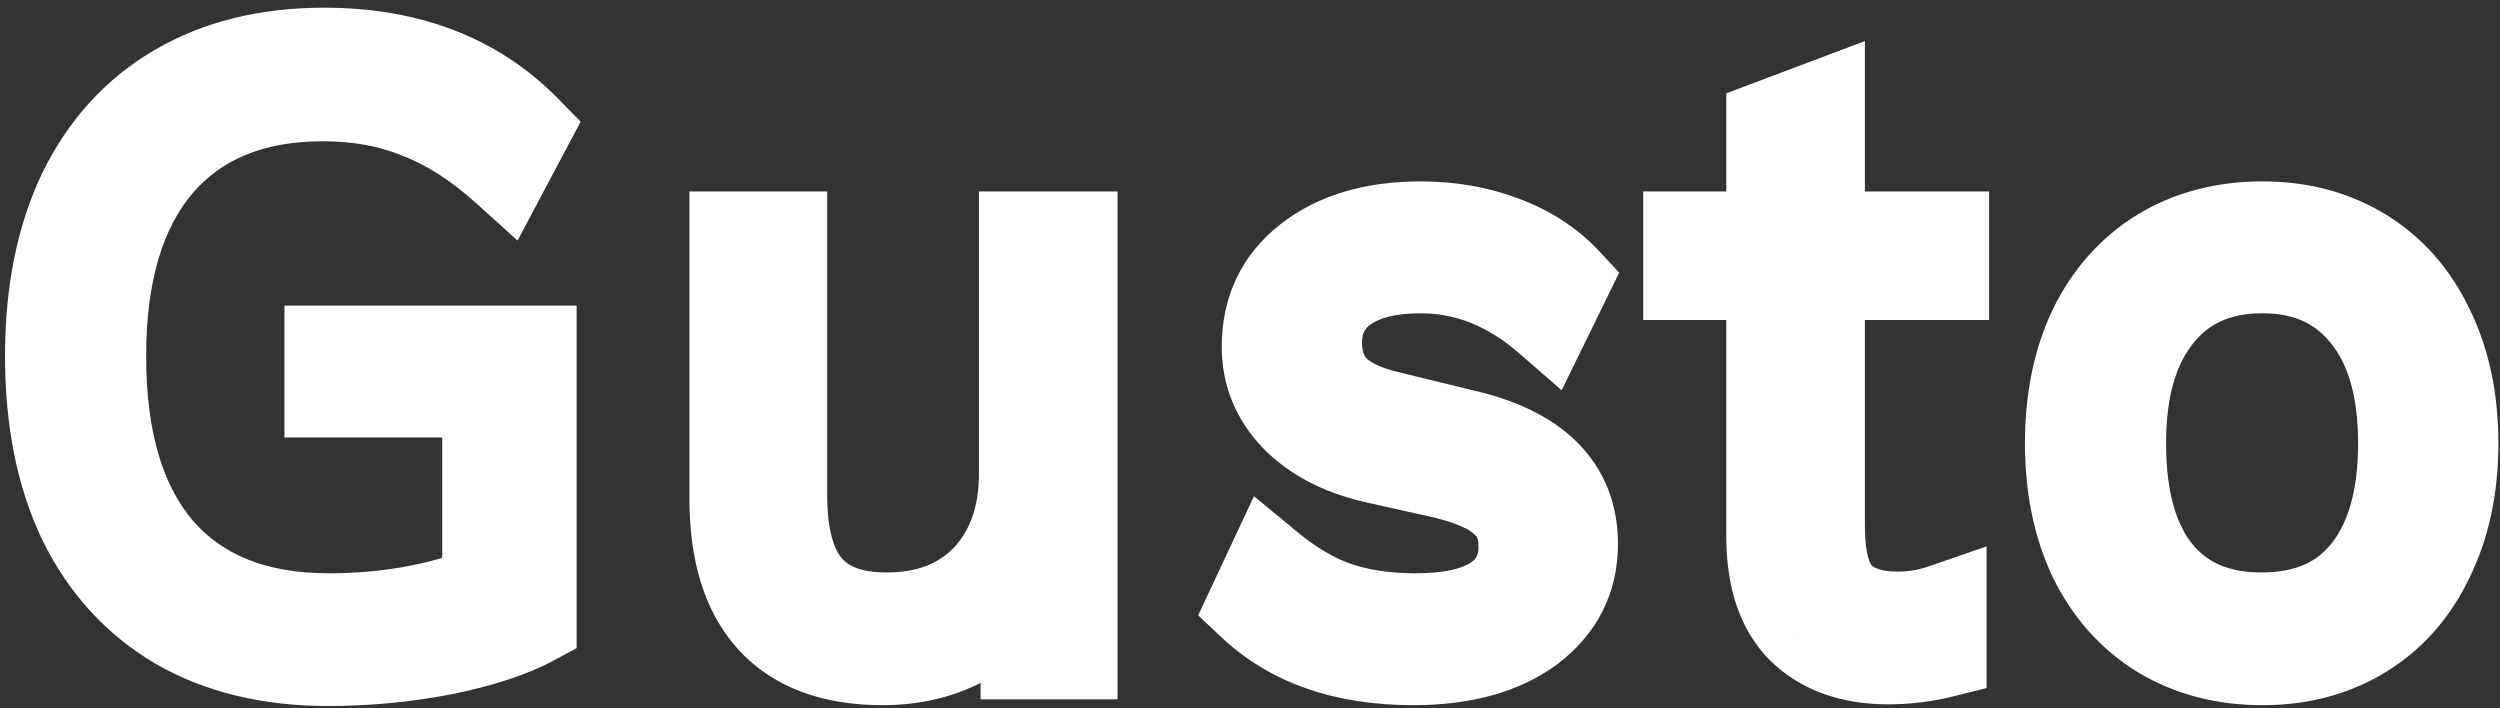 <svg width="286" height="81" viewBox="0 0 286 81" fill="none" xmlns="http://www.w3.org/2000/svg">
<rect x="0" y="0" width="286" height="81" fill="#333333" stroke="none"/>
<path d="M60.966 39.96H65.966V34.96H60.966V39.96ZM60.966 71.16L63.337 75.562L65.966 74.147V71.16H60.966ZM50.694 74.52L51.633 79.431L51.668 79.424L51.703 79.417L50.694 74.52ZM20.358 71.64L17.828 75.953L17.85 75.965L17.872 75.978L20.358 71.64ZM9.318 59.544L4.803 61.691L4.814 61.714L4.825 61.736L9.318 59.544ZM9.318 22.008L4.825 19.816L4.814 19.838L4.803 19.86L9.318 22.008ZM20.262 10.008L17.75 5.685L17.75 5.685L20.262 10.008ZM60.294 14.808L64.711 17.152L66.424 13.923L63.868 11.311L60.294 14.808ZM57.798 19.512L54.45 23.225L59.21 27.519L62.215 21.856L57.798 19.512ZM47.91 13.176L46.007 17.799L46.061 17.822L46.115 17.843L47.91 13.176ZM18.246 18.84L14.46 15.574L14.448 15.588L14.437 15.602L18.246 18.84ZM18.342 62.904L14.556 66.17L14.568 66.183L14.579 66.197L18.342 62.904ZM55.59 67.416L57.382 72.084L60.59 70.853V67.416H55.59ZM55.59 45.048H60.59V40.048H55.59V45.048ZM37.542 45.048H32.542V50.048H37.542V45.048ZM37.542 39.96V34.96H32.542V39.96H37.542ZM55.966 39.96V71.16H65.966V39.96H55.966ZM58.596 66.758C56.698 67.779 53.8 68.776 49.686 69.623L51.703 79.417C56.293 78.472 60.242 77.229 63.337 75.562L58.596 66.758ZM49.755 69.609C45.712 70.382 41.642 70.768 37.542 70.768V80.768C42.275 80.768 46.973 80.322 51.633 79.431L49.755 69.609ZM37.542 70.768C31.582 70.768 26.748 69.54 22.845 67.302L17.872 75.978C23.569 79.244 30.191 80.768 37.542 80.768V70.768ZM22.889 67.327C18.981 65.035 15.963 61.761 13.812 57.352L4.825 61.736C7.794 67.823 12.136 72.613 17.828 75.953L22.889 67.327ZM13.834 57.397C11.728 52.968 10.574 47.466 10.574 40.728H0.574C0.574 48.582 1.917 55.624 4.803 61.691L13.834 57.397ZM10.574 40.728C10.574 34.062 11.725 28.589 13.834 24.155L4.803 19.86C1.92 25.923 0.574 32.93 0.574 40.728H10.574ZM13.812 24.2C15.968 19.781 18.953 16.552 22.774 14.331L17.75 5.685C12.099 8.968 7.789 13.739 4.825 19.816L13.812 24.2ZM22.774 14.331C26.62 12.097 31.321 10.88 37.062 10.88V0.88C29.876 0.88 23.377 2.416 17.75 5.685L22.774 14.331ZM37.062 10.88C45.616 10.88 51.989 13.47 56.721 18.305L63.868 11.311C56.951 4.242 47.837 0.88 37.062 0.88V10.88ZM55.878 12.464L53.382 17.168L62.215 21.856L64.711 17.152L55.878 12.464ZM61.147 15.799C57.531 12.537 53.721 10.054 49.705 8.509L46.115 17.843C48.755 18.858 51.538 20.599 54.45 23.225L61.147 15.799ZM49.814 8.553C45.866 6.927 41.559 6.16 36.966 6.16V16.16C40.438 16.16 43.426 16.737 46.007 17.799L49.814 8.553ZM36.966 6.16C27.756 6.16 20.01 9.14 14.46 15.574L22.033 22.106C25.315 18.3 30.049 16.16 36.966 16.16V6.16ZM14.437 15.602C9.054 21.935 6.718 30.55 6.718 40.728H16.718C16.718 31.962 18.735 25.985 22.056 22.078L14.437 15.602ZM6.718 40.728C6.718 51.084 9.08 59.82 14.556 66.17L22.129 59.638C18.773 55.748 16.718 49.7 16.718 40.728H6.718ZM14.579 66.197C20.224 72.648 28.176 75.584 37.638 75.584V65.584C30.333 65.584 25.42 63.4 22.105 59.611L14.579 66.197ZM37.638 75.584C44.656 75.584 51.253 74.436 57.382 72.084L53.799 62.748C48.92 64.62 43.549 65.584 37.638 65.584V75.584ZM60.59 67.416V45.048H50.59V67.416H60.59ZM55.59 40.048H37.542V50.048H55.59V40.048ZM42.542 45.048V39.96H32.542V45.048H42.542ZM37.542 44.96H60.966V34.96H37.542V44.96ZM122.847 26.904H127.847V21.904H122.847V26.904ZM122.847 75V80H127.847V75H122.847ZM117.183 75H112.183V80H117.183V75ZM117.183 66.264H122.183L112.71 64.028L117.183 66.264ZM110.655 73.272L108.185 68.925L108.185 68.925L110.655 73.272ZM88.191 70.968L84.508 74.35L84.508 74.35L88.191 70.968ZM83.871 26.904V21.904H78.871V26.904H83.871ZM89.631 26.904H94.631V21.904H89.631V26.904ZM92.511 67.128L88.714 70.382L88.714 70.382L92.511 67.128ZM112.767 66.072L116.38 69.528L116.398 69.509L116.417 69.489L112.767 66.072ZM116.991 26.904V21.904H111.991V26.904H116.991ZM117.847 26.904V75H127.847V26.904H117.847ZM122.847 70H117.183V80H122.847V70ZM122.183 75V66.264H112.183V75H122.183ZM112.71 64.028C111.59 66.27 110.085 67.845 108.185 68.925L113.125 77.619C116.856 75.499 119.704 72.402 121.655 68.5L112.71 64.028ZM108.185 68.925C106.213 70.045 103.852 70.672 100.959 70.672V80.672C105.361 80.672 109.464 79.699 113.125 77.619L108.185 68.925ZM100.959 70.672C96.252 70.672 93.527 69.387 91.873 67.586L84.508 74.35C88.614 78.821 94.401 80.672 100.959 80.672V70.672ZM91.873 67.586C90.151 65.71 88.871 62.489 88.871 57.048H78.871C78.871 63.895 80.471 69.954 84.508 74.35L91.873 67.586ZM88.871 57.048V26.904H78.871V57.048H88.871ZM83.871 31.904H89.631V21.904H83.871V31.904ZM84.631 26.904V56.664H94.631V26.904H84.631ZM84.631 56.664C84.631 61.914 85.667 66.827 88.714 70.382L96.307 63.874C95.514 62.949 94.631 60.886 94.631 56.664H84.631ZM88.714 70.382C91.897 74.096 96.509 75.488 101.439 75.488V65.488C98.304 65.488 96.964 64.641 96.307 63.874L88.714 70.382ZM101.439 75.488C107.298 75.488 112.466 73.62 116.38 69.528L109.153 62.616C107.435 64.412 105.051 65.488 101.439 65.488V75.488ZM116.417 69.489C120.265 65.379 121.991 60.101 121.991 54.168H111.991C111.991 58.091 110.9 60.749 109.117 62.655L116.417 69.489ZM121.991 54.168V26.904H111.991V54.168H121.991ZM116.991 31.904H122.847V21.904H116.991V31.904ZM143.135 69.24L138.606 67.12L137.074 70.395L139.703 72.876L143.135 69.24ZM145.247 64.728L148.429 60.871L143.453 56.766L140.718 62.608L145.247 64.728ZM152.927 69.24L151.275 73.959L151.293 73.966L151.311 73.972L152.927 69.24ZM170.975 68.568L173.718 72.748L173.733 72.738L173.748 72.728L170.975 68.568ZM172.031 57.432L168.583 61.053L168.671 61.137L168.763 61.216L172.031 57.432ZM165.311 54.36L166.5 49.504L166.451 49.492L166.402 49.48L165.311 54.36ZM157.151 52.536L156.015 57.405L156.037 57.41L156.06 57.416L157.151 52.536ZM148.031 47.736L144.396 51.169L144.421 51.195L144.446 51.221L148.031 47.736ZM149.567 29.592L152.642 33.535L152.653 33.526L149.567 29.592ZM171.935 27.384L170.168 32.061L170.185 32.068L170.202 32.074L171.935 27.384ZM179.231 32.088L183.722 34.286L185.239 31.186L182.879 28.668L179.231 32.088ZM177.023 36.6L173.742 40.373L178.653 44.644L181.514 38.798L177.023 36.6ZM153.887 33.048L156.805 37.108L156.805 37.108L153.887 33.048ZM152.735 44.472L149.114 47.92L149.156 47.964L149.199 48.008L152.735 44.472ZM158.879 47.448L160.065 42.591L160.038 42.584L160.011 42.578L158.879 47.448ZM167.135 49.464L165.949 54.321L165.999 54.334L166.05 54.345L167.135 49.464ZM175.103 72.024L178.053 76.061L178.078 76.043L178.103 76.024L175.103 72.024ZM161.663 70.672C154.797 70.672 149.965 68.811 146.566 65.603L139.703 72.876C145.392 78.245 152.913 80.672 161.663 80.672V70.672ZM147.663 71.36L149.775 66.848L140.718 62.608L138.606 67.12L147.663 71.36ZM142.065 68.585C144.982 70.991 148.049 72.83 151.275 73.959L154.579 64.521C152.684 63.858 150.632 62.689 148.429 60.871L142.065 68.585ZM151.311 73.972C154.557 75.08 158.128 75.584 161.951 75.584V65.584C158.99 65.584 156.545 65.192 154.543 64.508L151.311 73.972ZM161.951 75.584C166.345 75.584 170.493 74.865 173.718 72.748L168.232 64.388C167.36 64.96 165.493 65.584 161.951 65.584V75.584ZM173.748 72.728C177.307 70.356 179.143 66.748 179.143 62.52H169.143C169.143 63.54 168.867 63.964 168.201 64.408L173.748 72.728ZM179.143 62.52C179.143 59.163 177.997 55.978 175.299 53.648L168.763 61.216C168.88 61.318 169.143 61.525 169.143 62.52H179.143ZM175.479 53.811C173.193 51.634 169.939 50.346 166.5 49.504L164.122 59.217C166.955 59.91 168.181 60.67 168.583 61.053L175.479 53.811ZM166.402 49.48L158.242 47.656L156.06 57.416L164.22 59.24L166.402 49.48ZM158.287 47.667C155.166 46.939 153.052 45.727 151.616 44.251L144.446 51.221C147.49 54.353 151.455 56.341 156.015 57.405L158.287 47.667ZM151.666 44.303C150.336 42.895 149.767 41.423 149.767 39.672H139.767C139.767 44.065 141.374 47.969 144.396 51.169L151.666 44.303ZM149.767 39.672C149.767 36.915 150.713 35.039 152.642 33.535L146.492 25.649C142.02 29.137 139.767 33.981 139.767 39.672H149.767ZM152.653 33.526C154.805 31.838 157.936 30.752 162.527 30.752V20.752C156.366 20.752 150.856 22.226 146.481 25.658L152.653 33.526ZM162.527 30.752C165.377 30.752 167.907 31.207 170.168 32.061L173.702 22.707C170.202 21.385 166.461 20.752 162.527 20.752V30.752ZM170.202 32.074C172.504 32.925 174.254 34.09 175.583 35.508L182.879 28.668C180.368 25.99 177.253 24.019 173.668 22.694L170.202 32.074ZM174.74 29.89L172.532 34.402L181.514 38.798L183.722 34.286L174.74 29.89ZM180.304 32.827C175.09 28.293 169.122 25.84 162.527 25.84V35.84C166.428 35.84 170.124 37.227 173.742 40.373L180.304 32.827ZM162.527 25.84C158.238 25.84 154.183 26.678 150.969 28.988L156.805 37.108C157.687 36.474 159.391 35.84 162.527 35.84V25.84ZM150.969 28.988C147.553 31.443 145.815 35.035 145.815 39.192H155.815C155.815 38.101 156.125 37.597 156.805 37.108L150.969 28.988ZM145.815 39.192C145.815 42.415 146.798 45.488 149.114 47.92L156.356 41.024C156.112 40.768 155.815 40.321 155.815 39.192H145.815ZM149.199 48.008C151.451 50.259 154.498 51.563 157.746 52.318L160.011 42.578C157.755 42.053 156.707 41.373 156.27 40.937L149.199 48.008ZM157.693 52.305L165.949 54.321L168.321 44.607L160.065 42.591L157.693 52.305ZM166.05 54.345C169.851 55.19 172.094 56.425 173.346 57.658C174.464 58.759 175.095 60.146 175.095 62.232H185.095C185.095 57.726 183.566 53.689 180.364 50.534C177.296 47.511 173.059 45.658 168.22 44.583L166.05 54.345ZM175.095 62.232C175.095 64.632 174.219 66.437 172.103 68.024L178.103 76.024C182.643 72.619 185.095 67.896 185.095 62.232H175.095ZM172.153 67.987C169.945 69.601 166.616 70.672 161.663 70.672V80.672C167.974 80.672 173.605 79.311 178.053 76.061L172.153 67.987ZM208.344 31.608V26.608H203.344V31.608H208.344ZM222.264 69.528H227.264V62.506L220.628 64.803L222.264 69.528ZM222.264 74.808L223.476 79.659L227.264 78.712V74.808H222.264ZM206.04 72.024L202.504 75.559L202.528 75.583L202.552 75.606L206.04 72.024ZM202.488 31.608H207.488V26.608H202.488V31.608ZM192.984 31.608H187.984V36.608H192.984V31.608ZM192.984 26.904V21.904H187.984V26.904H192.984ZM202.488 26.904V31.904H207.488V26.904H202.488ZM202.488 14.136L200.724 9.458L197.488 10.678V14.136H202.488ZM208.344 11.928H213.344V4.699L206.58 7.25L208.344 11.928ZM208.344 26.904H203.344V31.904H208.344V26.904ZM222.552 26.904H227.552V21.904H222.552V26.904ZM222.552 31.608V36.608H227.552V31.608H222.552ZM203.344 31.608V60.216H213.344V31.608H203.344ZM203.344 60.216C203.344 64.371 204.076 68.779 207.016 71.719L214.087 64.648C214.128 64.689 213.924 64.51 213.714 63.753C213.503 62.993 213.344 61.847 213.344 60.216H203.344ZM207.016 71.719C209.738 74.441 213.392 75.392 217.08 75.392V65.392C215.007 65.392 214.309 64.871 214.087 64.648L207.016 71.719ZM217.08 75.392C219.418 75.392 221.7 75.014 223.899 74.253L220.628 64.803C219.5 65.194 218.325 65.392 217.08 65.392V75.392ZM217.264 69.528V74.808H227.264V69.528H217.264ZM221.051 69.957C219.4 70.37 217.727 70.576 216.024 70.576V80.576C218.544 80.576 221.032 80.27 223.476 79.659L221.051 69.957ZM216.024 70.576C212.767 70.576 210.811 69.691 209.528 68.442L202.552 75.606C206.133 79.093 210.832 80.576 216.024 80.576V70.576ZM209.575 68.489C208.476 67.389 207.488 65.333 207.488 61.368H197.488C197.488 66.875 198.868 71.923 202.504 75.559L209.575 68.489ZM207.488 61.368V31.608H197.488V61.368H207.488ZM202.488 26.608H192.984V36.608H202.488V26.608ZM197.984 31.608V26.904H187.984V31.608H197.984ZM192.984 31.904H202.488V21.904H192.984V31.904ZM207.488 26.904V14.136H197.488V26.904H207.488ZM204.252 18.814L210.108 16.607L206.58 7.25L200.724 9.458L204.252 18.814ZM203.344 11.928V26.904H213.344V11.928H203.344ZM208.344 31.904H222.552V21.904H208.344V31.904ZM217.552 26.904V31.608H227.552V26.904H217.552ZM222.552 26.608H208.344V36.608H222.552V26.608ZM247.119 72.6L244.499 76.858L244.517 76.869L244.535 76.88L247.119 72.6ZM239.343 63.864L234.826 66.008L234.841 66.039L234.856 66.07L239.343 63.864ZM239.343 37.56L234.856 35.354L234.841 35.385L234.826 35.416L239.343 37.56ZM247.119 28.824L244.535 24.544L244.517 24.555L244.499 24.566L247.119 28.824ZM270.351 28.824L272.972 24.566L272.972 24.566L270.351 28.824ZM278.031 37.56L273.514 39.704L273.529 39.735L273.544 39.766L278.031 37.56ZM278.031 63.864L273.544 61.658L273.529 61.689L273.514 61.72L278.031 63.864ZM270.351 72.6L267.731 68.342L267.731 68.342L270.351 72.6ZM270.543 65.4L266.667 62.242L266.661 62.25L270.543 65.4ZM270.543 36.12L266.639 39.243L266.653 39.261L266.667 39.278L270.543 36.12ZM247.023 36.12L250.9 39.278L250.914 39.261L250.928 39.243L247.023 36.12ZM246.927 65.4L243.045 68.55L246.927 65.4ZM258.831 70.672C255.219 70.672 252.229 69.844 249.704 68.32L244.535 76.88C248.794 79.452 253.612 80.672 258.831 80.672V70.672ZM249.74 68.342C247.277 66.826 245.304 64.655 243.831 61.658L234.856 66.07C237.095 70.625 240.306 74.278 244.499 76.858L249.74 68.342ZM243.861 61.72C242.442 58.732 241.655 55.105 241.655 50.712H231.655C231.655 56.303 232.66 61.444 234.826 66.008L243.861 61.72ZM241.655 50.712C241.655 46.319 242.442 42.692 243.861 39.704L234.826 35.416C232.66 39.98 231.655 45.121 231.655 50.712H241.655ZM243.831 39.766C245.304 36.769 247.277 34.598 249.74 33.082L244.499 24.566C240.306 27.146 237.095 30.799 234.856 35.354L243.831 39.766ZM249.704 33.104C252.229 31.58 255.219 30.752 258.831 30.752V20.752C253.612 20.752 248.794 21.972 244.535 24.544L249.704 33.104ZM258.831 30.752C262.366 30.752 265.278 31.573 267.731 33.082L272.972 24.566C268.768 21.979 264 20.752 258.831 20.752V30.752ZM267.731 33.082C270.178 34.588 272.107 36.737 273.514 39.704L282.549 35.416C280.372 30.831 277.181 27.156 272.972 24.566L267.731 33.082ZM273.544 39.766C275.006 42.739 275.815 46.343 275.815 50.712H285.815C285.815 45.097 284.769 39.933 282.519 35.354L273.544 39.766ZM275.815 50.712C275.815 55.081 275.006 58.685 273.544 61.658L282.519 66.07C284.769 61.491 285.815 56.327 285.815 50.712H275.815ZM273.514 61.72C272.107 64.686 270.178 66.836 267.731 68.342L272.972 76.858C277.181 74.268 280.372 70.594 282.549 66.008L273.514 61.72ZM267.731 68.342C265.278 69.851 262.366 70.672 258.831 70.672V80.672C264 80.672 268.768 79.445 272.972 76.858L267.731 68.342ZM258.735 75.488C265.073 75.488 270.556 73.32 274.426 68.55L266.661 62.25C265.027 64.264 262.638 65.488 258.735 65.488V75.488ZM274.42 68.558C278.215 63.901 279.767 57.724 279.767 50.712H269.767C269.767 56.373 268.504 59.987 266.667 62.242L274.42 68.558ZM279.767 50.712C279.767 43.75 278.208 37.611 274.42 32.962L266.667 39.278C268.511 41.541 269.767 45.13 269.767 50.712H279.767ZM274.448 32.996C270.573 28.153 265.157 25.84 258.831 25.84V35.84C262.49 35.84 264.882 37.047 266.639 39.243L274.448 32.996ZM258.831 25.84C252.466 25.84 247.008 28.136 243.119 32.996L250.928 39.243C252.671 37.064 255.085 35.84 258.831 35.84V25.84ZM243.147 32.962C239.359 37.611 237.799 43.75 237.799 50.712H247.799C247.799 45.13 249.056 41.541 250.9 39.278L243.147 32.962ZM237.799 50.712C237.799 57.742 239.3 63.935 243.045 68.55L250.81 62.25C249.05 60.081 247.799 56.482 247.799 50.712H237.799ZM243.045 68.55C246.915 73.32 252.398 75.488 258.735 75.488V65.488C254.833 65.488 252.444 64.264 250.81 62.25L243.045 68.55Z" fill="white"/>
</svg>
